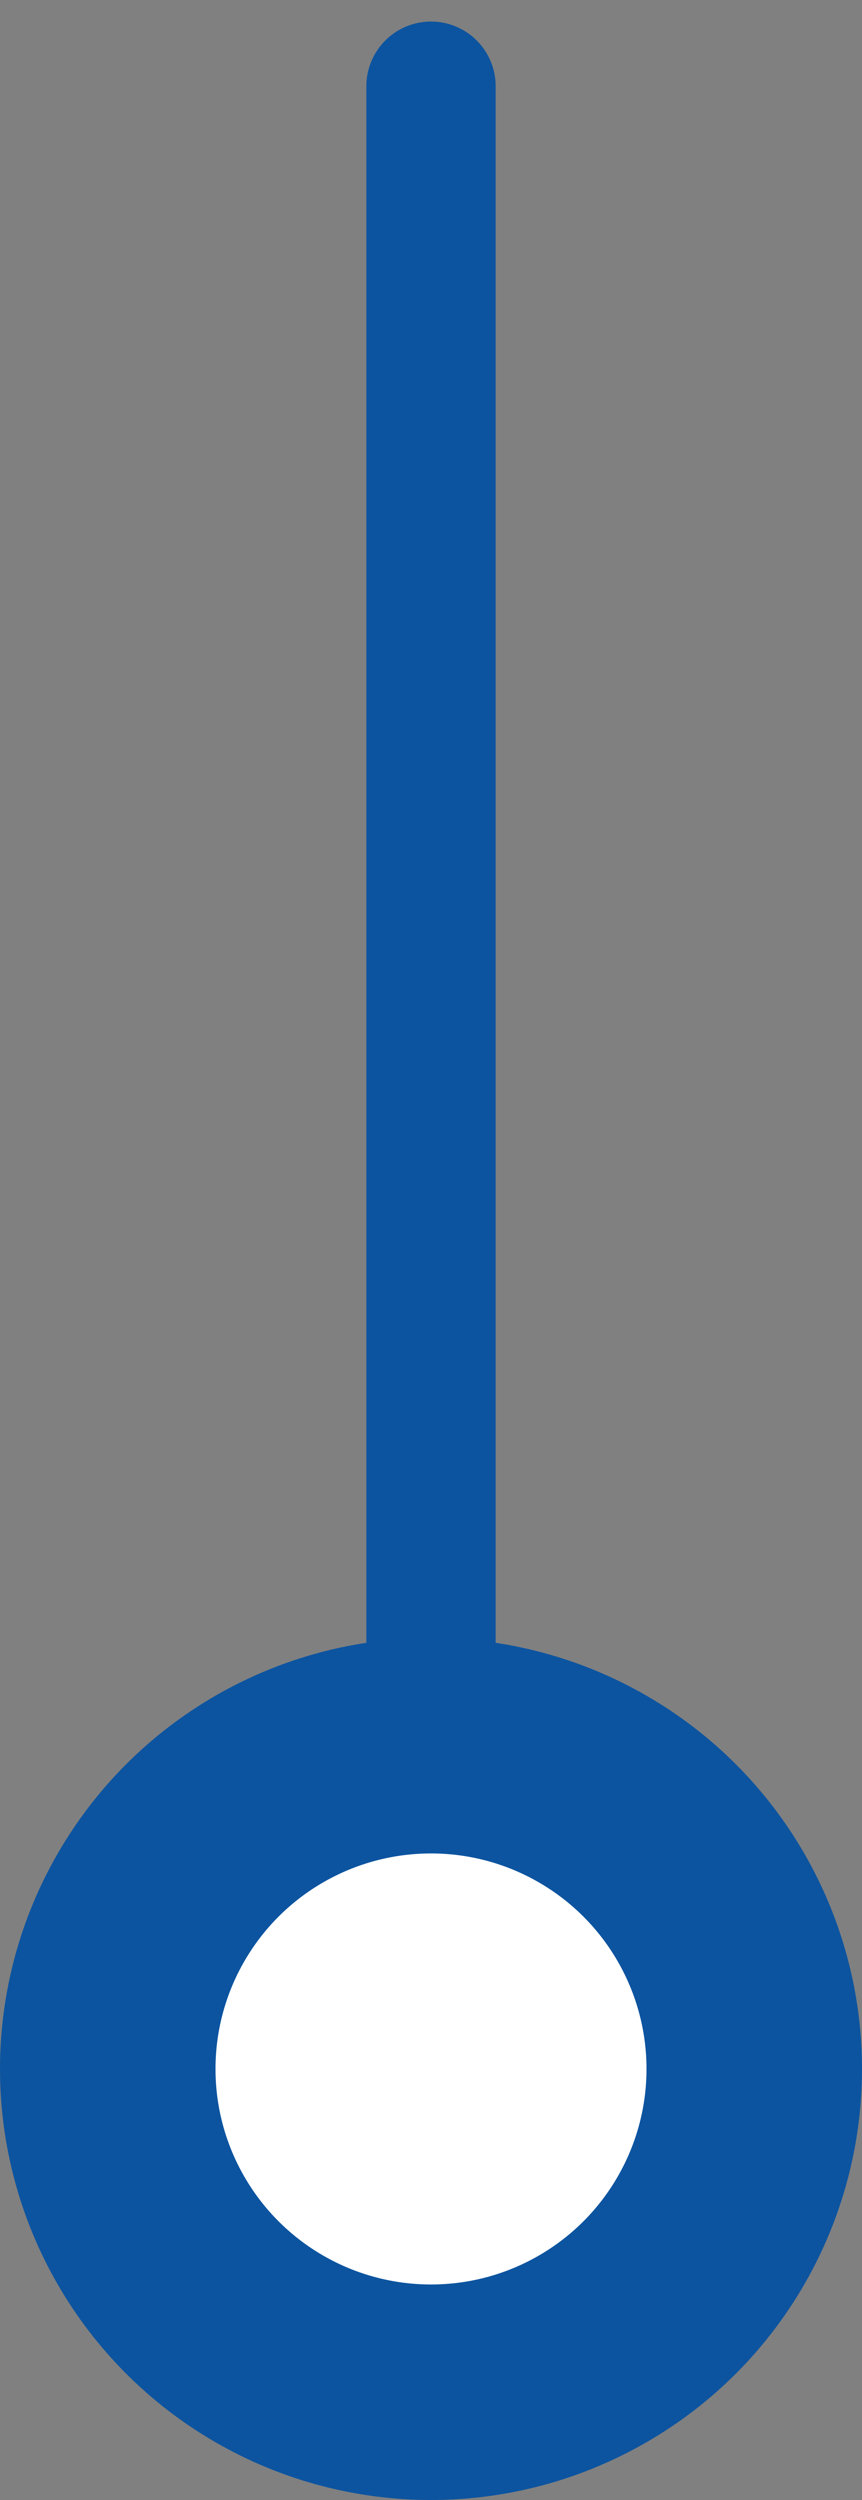 <svg width="20" height="58" viewBox="0 0 20 58" fill="none" xmlns="http://www.w3.org/2000/svg">
<rect x="0" y="0" width="20" height="58" fill="#808080" stroke="none"/>
<circle cx="10" cy="48" r="7.5" fill="white" stroke="#0C54A0" stroke-width="5"/>
<path d="M10 2V40.5" stroke="#0C54A0" stroke-width="3" stroke-linecap="round"/>
</svg>
